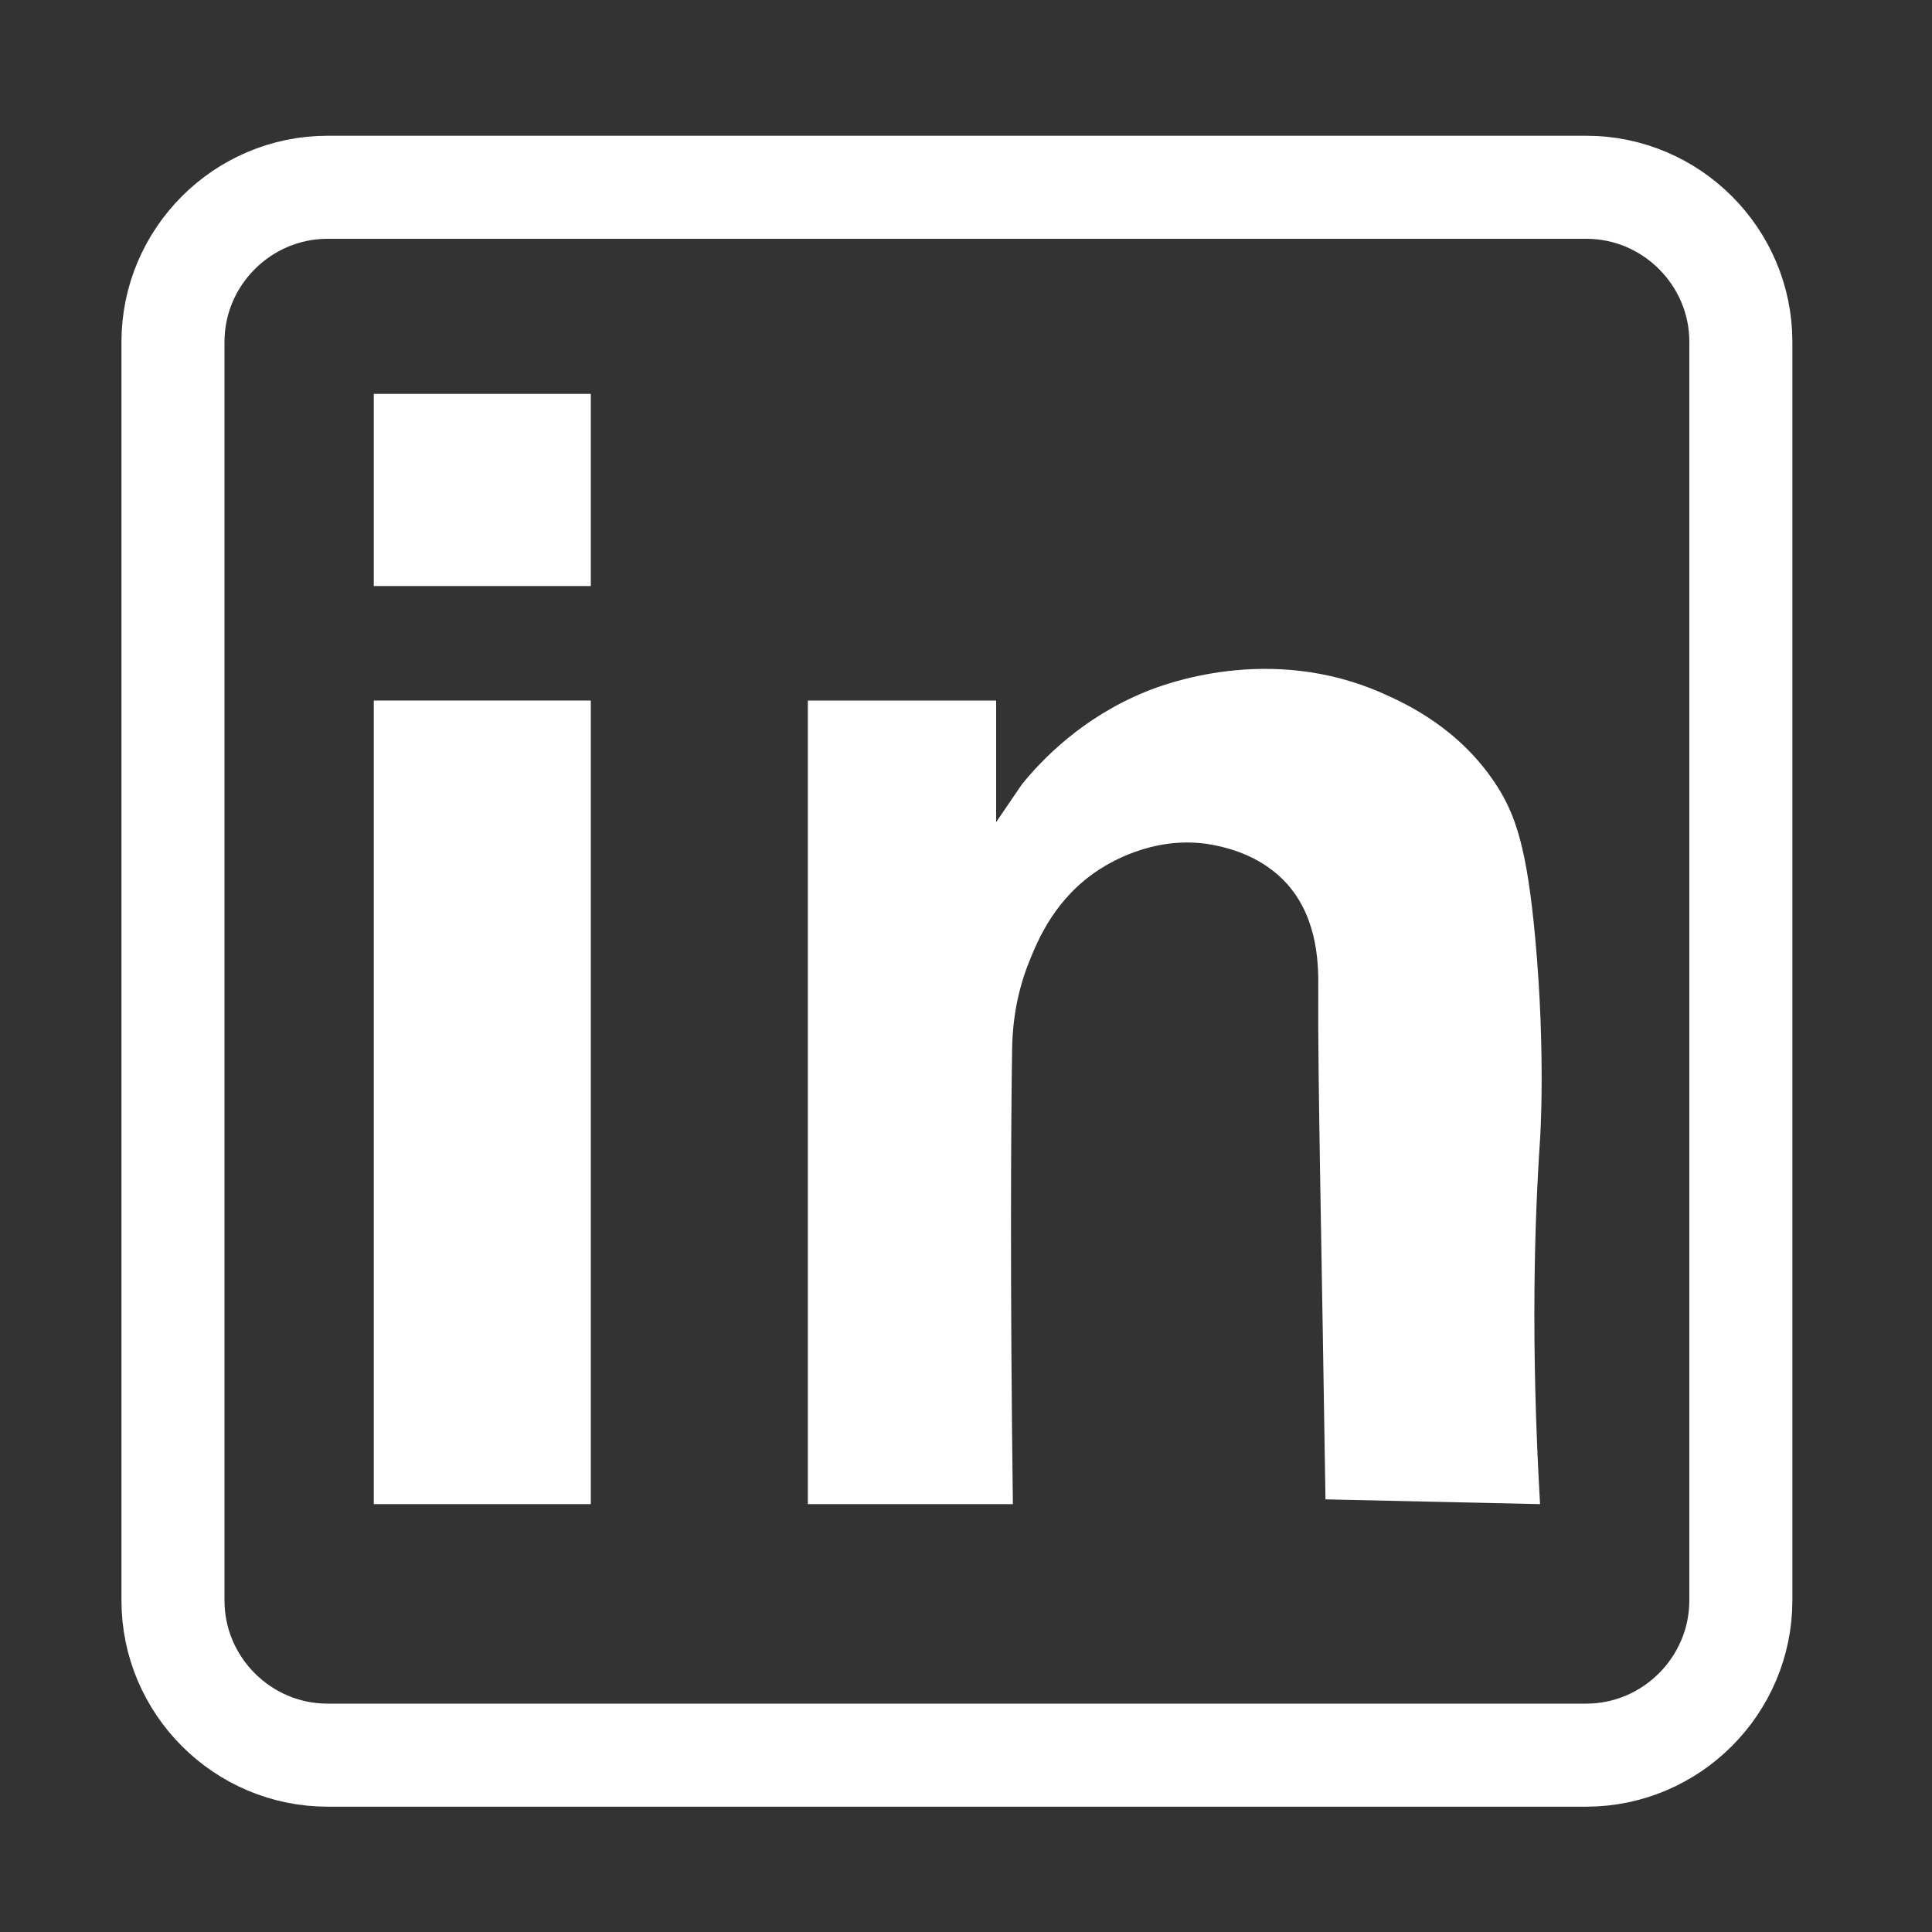 <?xml version="1.0" encoding="utf-8"?>
<!-- Generator: Adobe Illustrator 23.0.5, SVG Export Plug-In . SVG Version: 6.00 Build 0)  -->
<svg version="1.1" id="Capa_1" xmlns="http://www.w3.org/2000/svg" xmlns:xlink="http://www.w3.org/1999/xlink" x="0px" y="0px"
	 viewBox="0 0 150 150" style="enable-background:new 0 0 150 150;" xml:space="preserve">
<rect x="0" y="0" width="150" height="150" fill="#333333" stroke="none"/>
<style type="text/css">
	.st0{fill:none;stroke:#FFFFFF;stroke-width:8;stroke-miterlimit:10;}
	.st1{fill:none;}
	.st2{fill:#FFFFFF;}
</style>
<path class="st0" d="M123.15,136.27H25.43c-6.6,0-12-5.4-12-12V26.54c0-6.6,5.4-12,12-12h97.73c6.6,0,12,5.4,12,12v97.73
	C135.15,130.87,129.75,136.27,123.15,136.27z"/>
<g>
	<path class="st1" d="M37.49,38.24"/>
</g>
<rect x="29.02" y="54.39" class="st2" width="16.85" height="62.39"/>
<rect x="29.02" y="30.58" class="st2" width="16.85" height="14.92"/>
<path class="st2" d="M77.34,63.83c0-3.15,0-6.29,0-9.44H62.72v62.39h15.92c-0.22-16.9-0.15-29.59-0.06-35.24
	c0.02-1.14,0.09-3.85,1.36-6.97c0.67-1.64,1.98-4.82,5.37-7.04c1.14-0.74,4.79-2.86,9.26-1.85c0.92,0.21,3.46,0.82,5.37,2.96
	c2.48,2.79,2.42,6.53,2.41,8.15c-0.05,6.67,0.28,20.74,0.56,39.62l16.66,0.37c-0.73-12.57-0.43-21.94,0-28.33
	c0,0,0.45-6.57-0.37-15.55c-0.64-7.04-1.53-9.6-2.96-11.85c-2.86-4.48-7.08-6.42-8.89-7.22c-8.79-3.9-17.06-0.67-18.39-0.13
	c-4.95,2.02-8.06,5.27-9.63,7.21C78.66,61.89,78,62.86,77.34,63.83z"/>
</svg>

